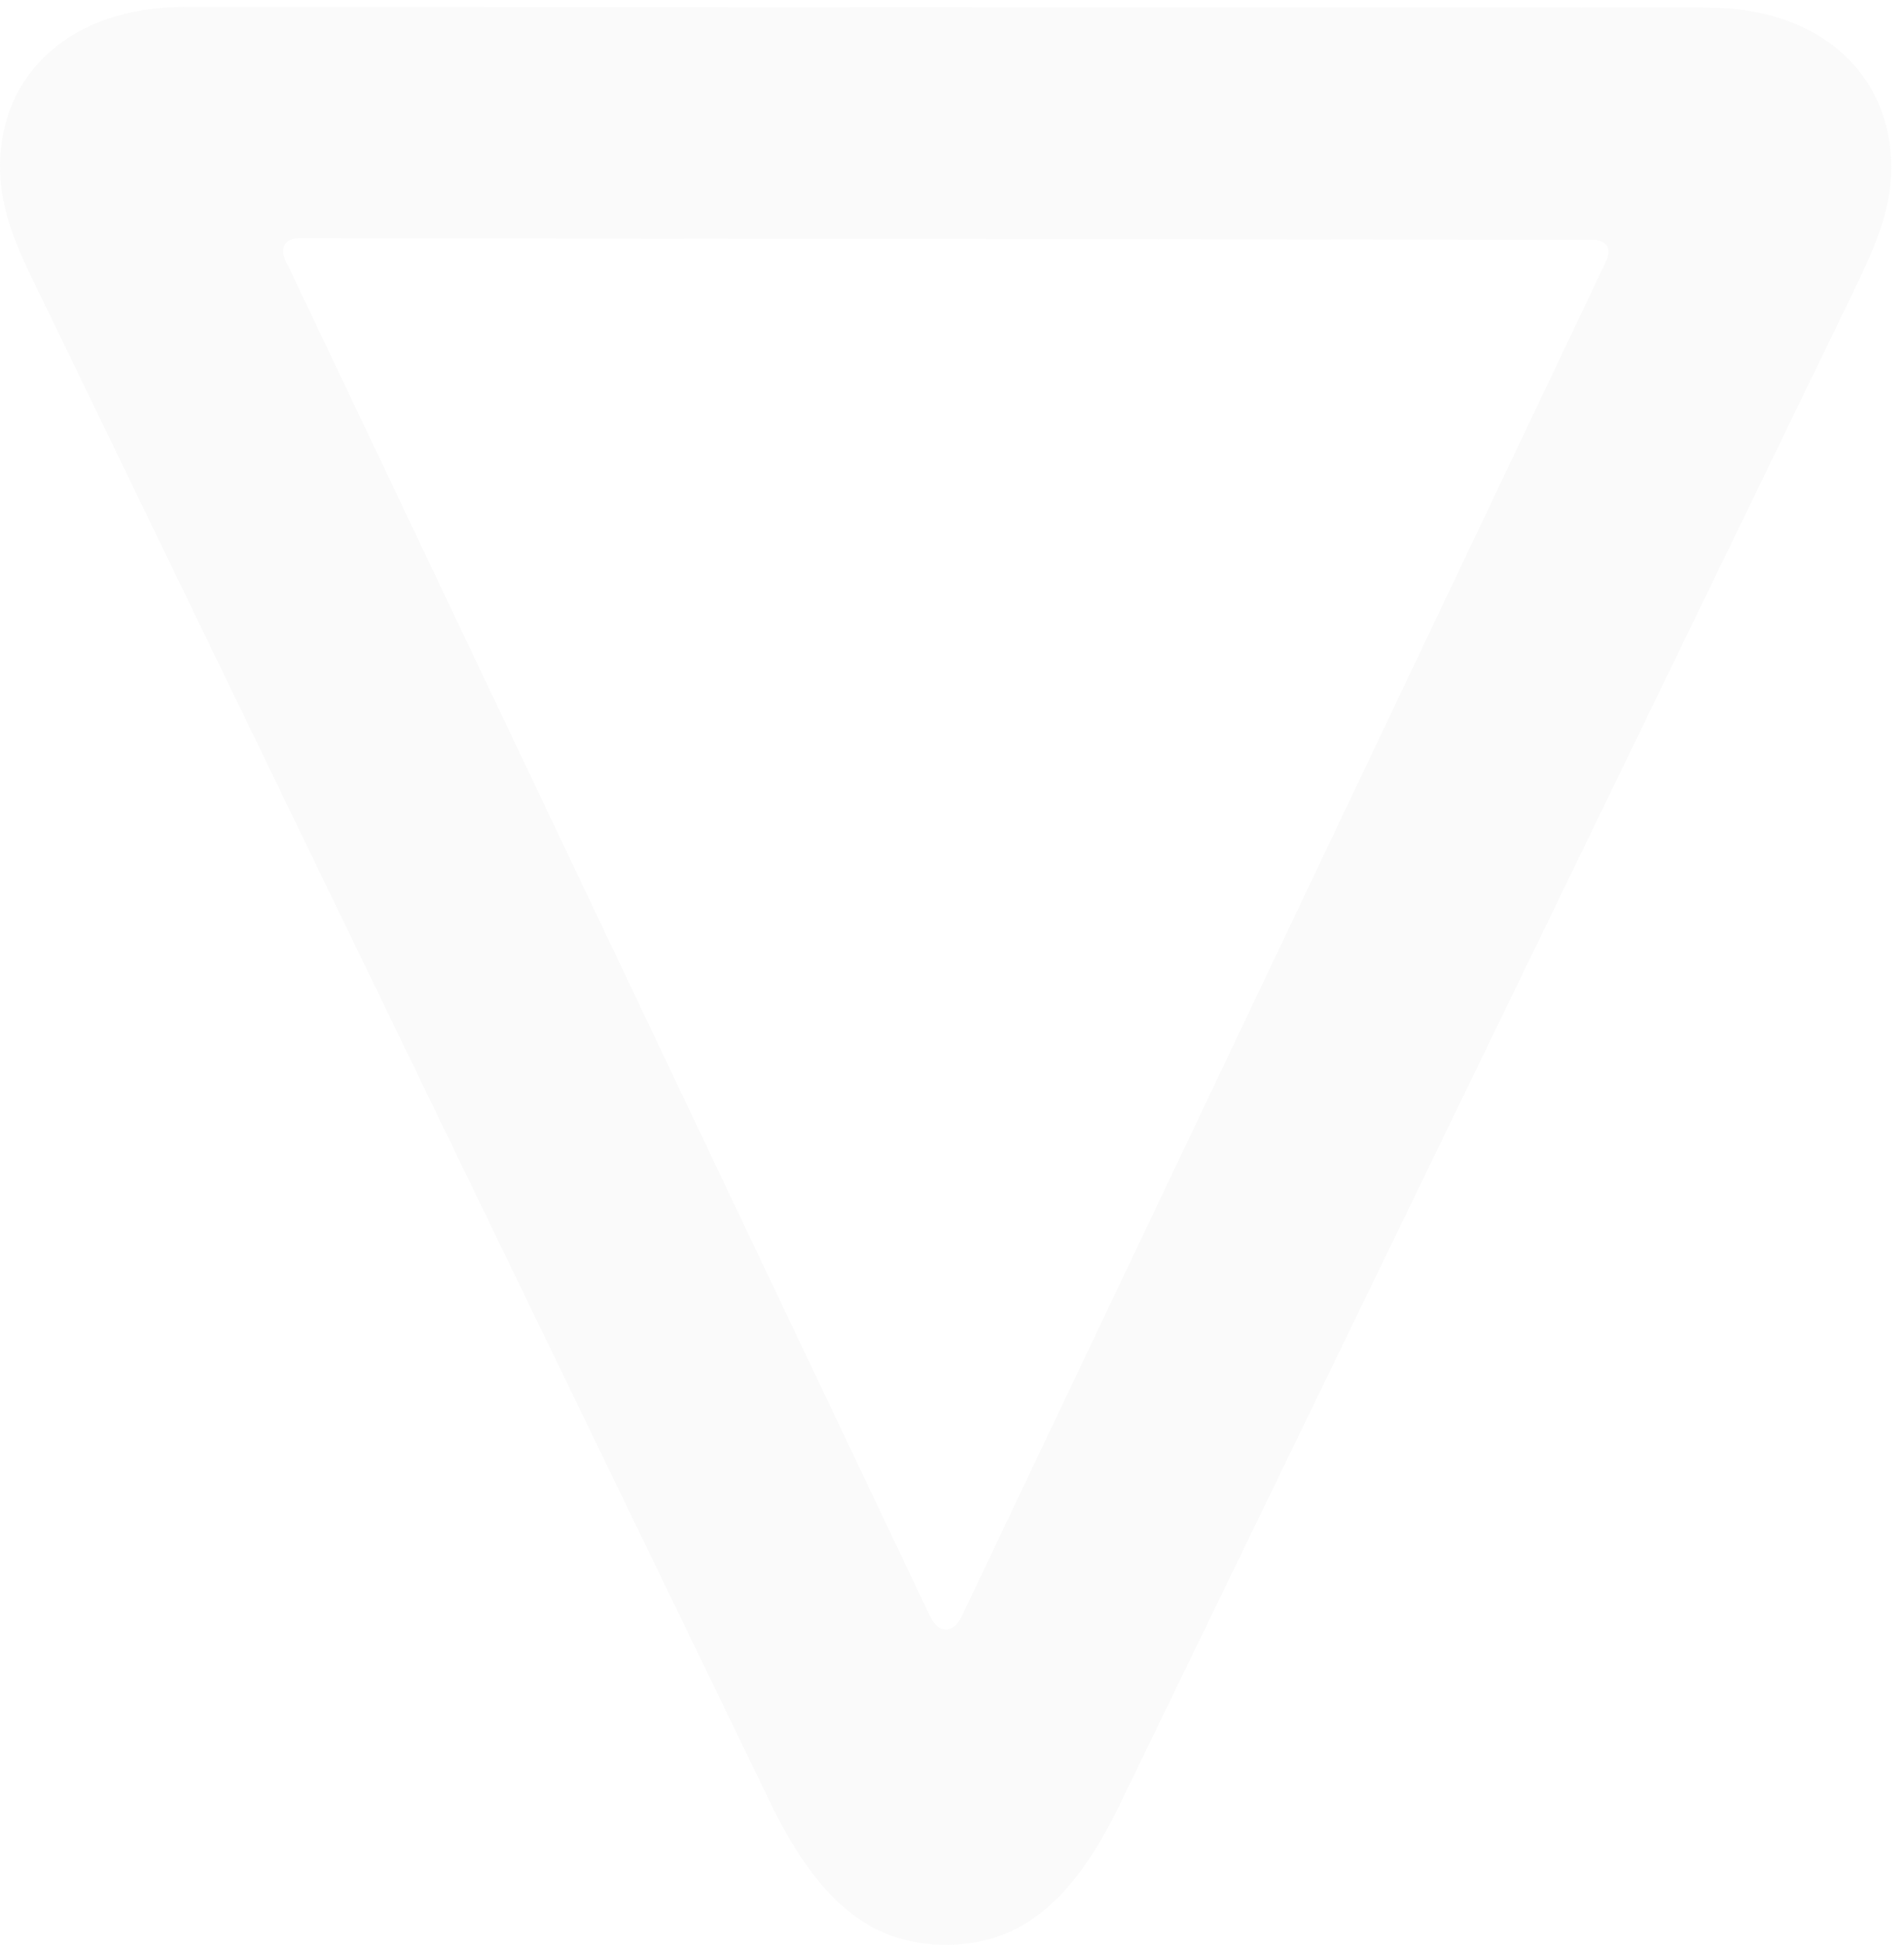 <?xml version="1.0" encoding="UTF-8"?>
<!--Generator: Apple Native CoreSVG 232.5-->
<!DOCTYPE svg
PUBLIC "-//W3C//DTD SVG 1.1//EN"
       "http://www.w3.org/Graphics/SVG/1.1/DTD/svg11.dtd">
<svg version="1.1" xmlns="http://www.w3.org/2000/svg" xmlns:xlink="http://www.w3.org/1999/xlink" width="51.158" height="52.257">
 <g>
  <rect height="52.257" opacity="0" width="51.158" x="0" y="0"/>
  <path d="M50.816 4.492C50.816 2.027 48.934 0.204 45.877 0.204L4.956 0.187C1.882 0.187 0 2.003 0 4.475C0 5.762 0.519 6.796 1.262 8.305L20.739 48.525C22.043 51.173 23.467 52.257 25.408 52.257C27.358 52.257 28.782 51.173 30.07 48.525L49.571 8.305C50.297 6.813 50.816 5.779 50.816 4.492ZM43.216 6.764C43.216 6.911 43.134 7.051 43.061 7.214L25.835 43.444C25.745 43.616 25.606 43.789 25.408 43.789C25.219 43.789 25.087 43.616 24.997 43.444L7.764 7.19C7.675 7.027 7.609 6.887 7.609 6.747C7.609 6.551 7.748 6.403 8.035 6.403L42.773 6.444C43.061 6.444 43.216 6.567 43.216 6.764Z" fill="#dfdedf" fill-opacity="0.15"/>
 </g>
</svg>
